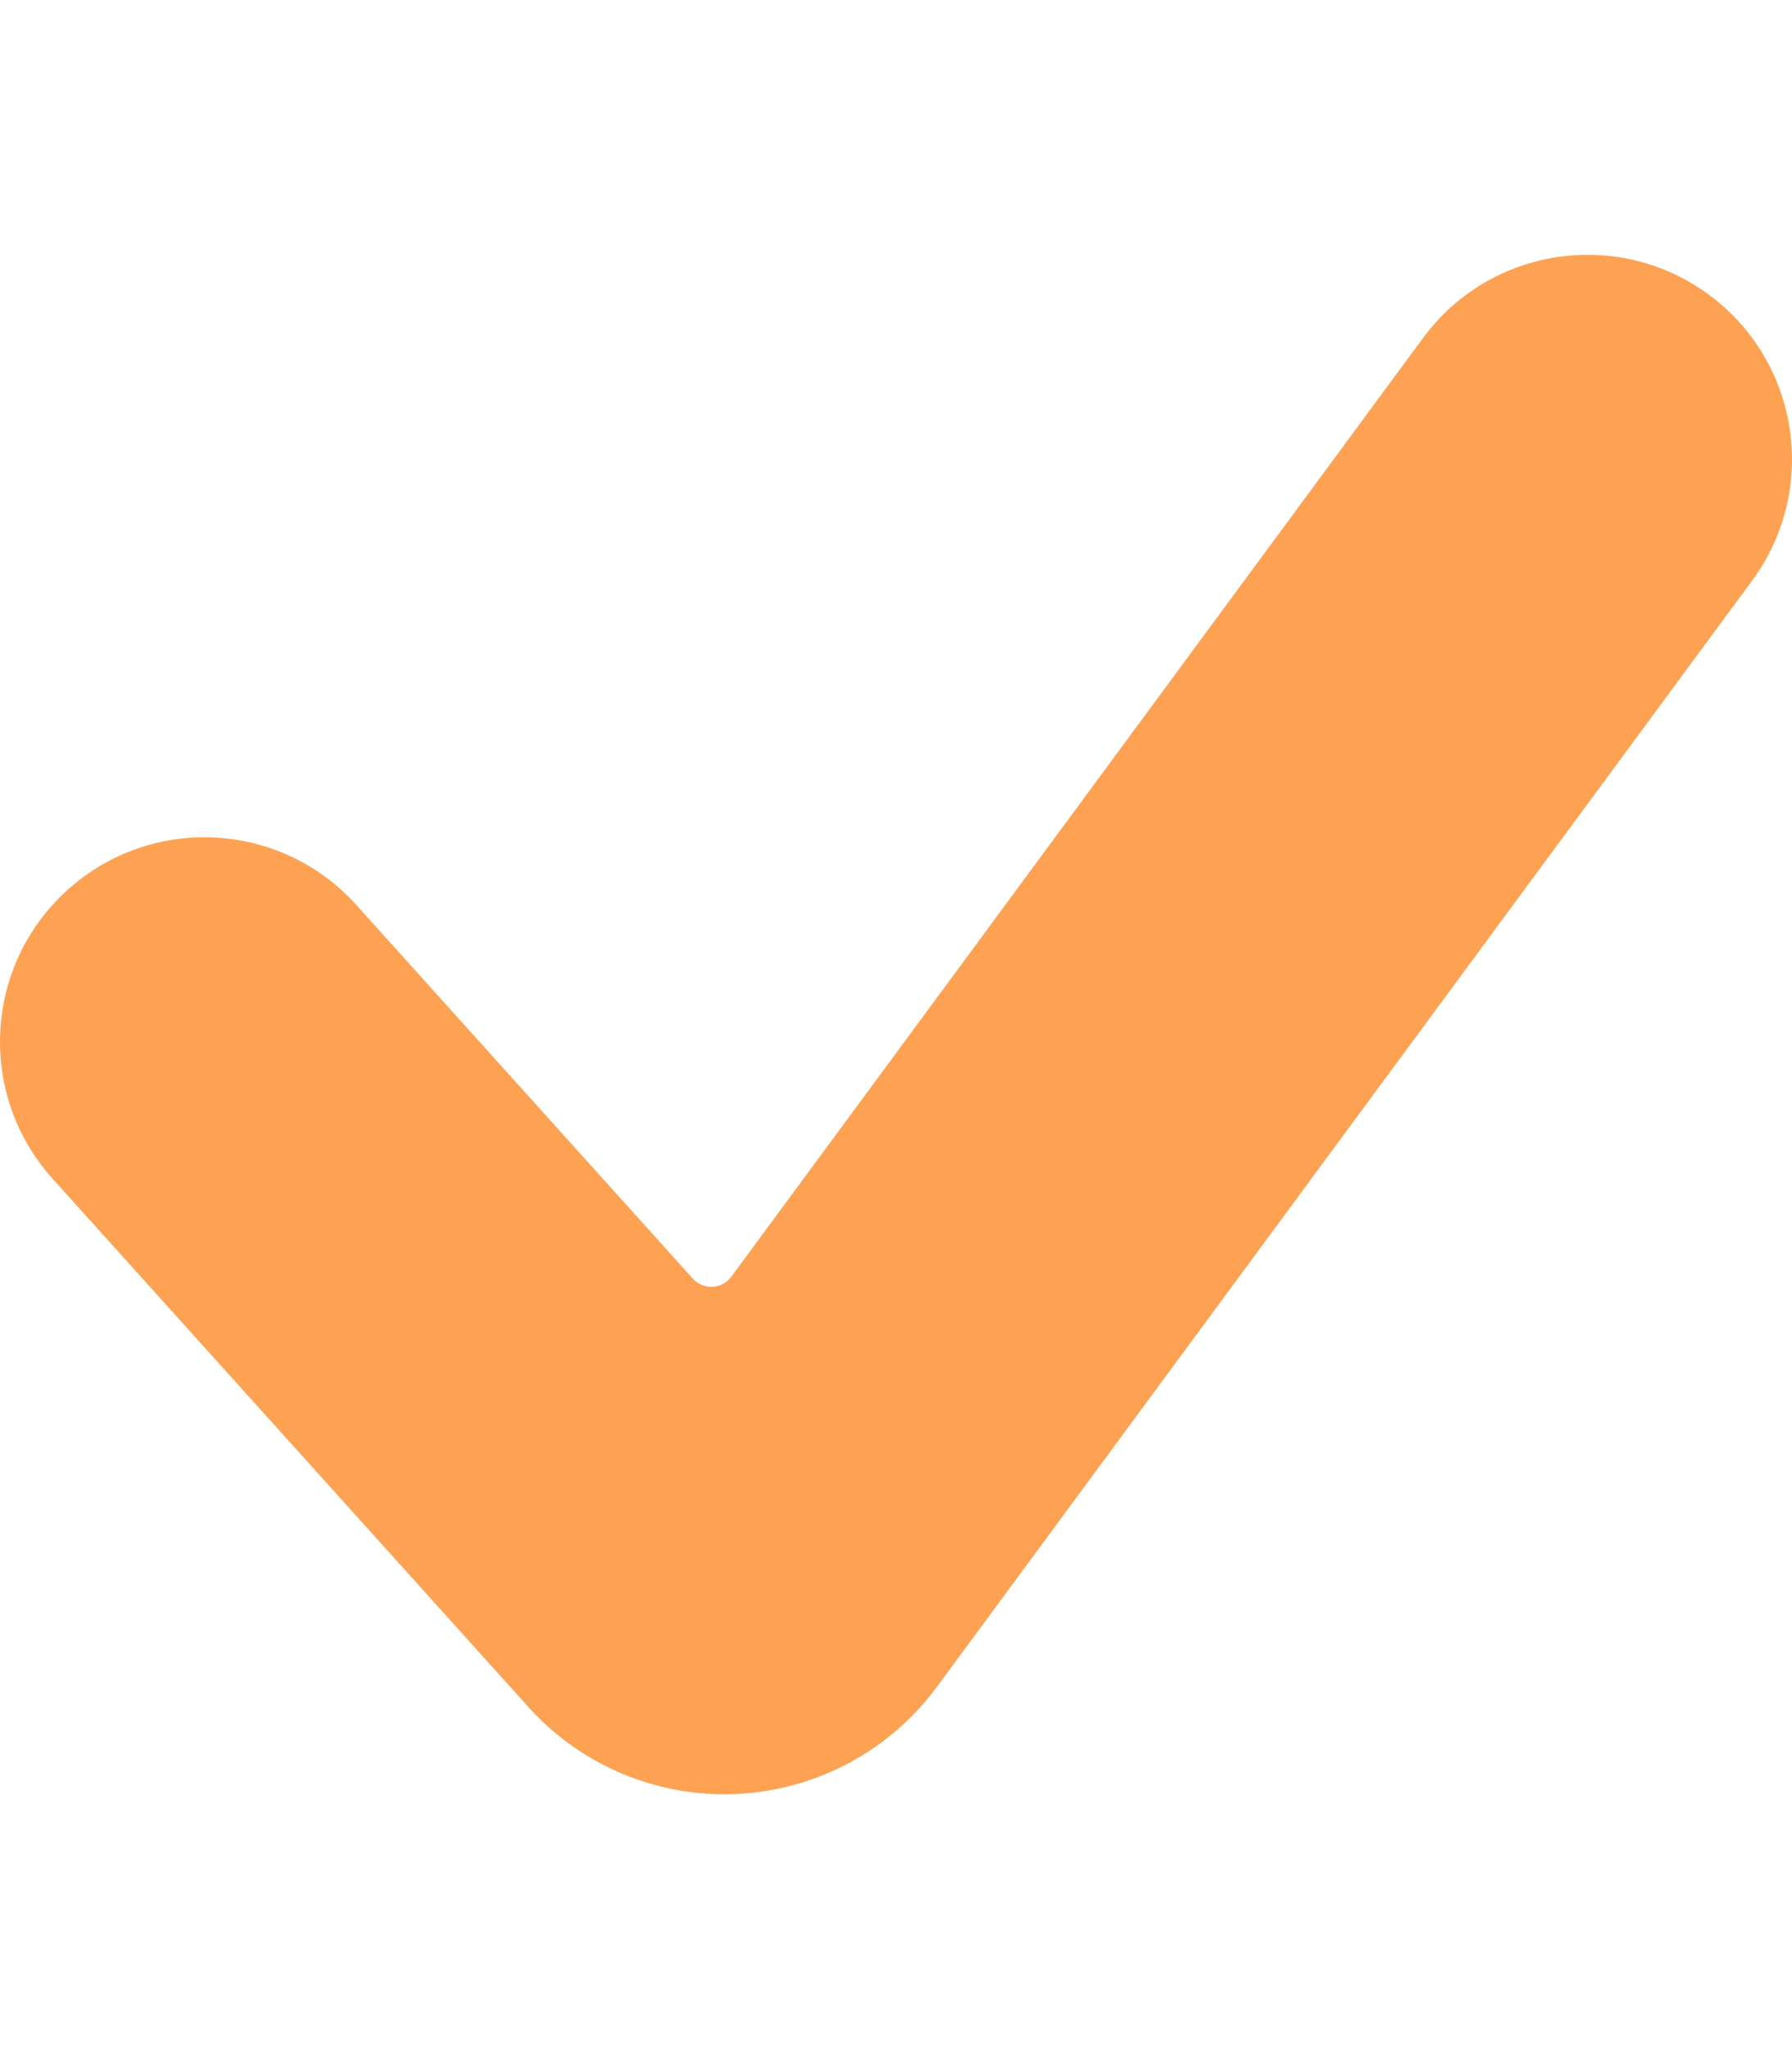 <?xml version="1.0" encoding="iso-8859-1"?>
<!-- Generator: Adobe Illustrator 16.0.0, SVG Export Plug-In . SVG Version: 6.00 Build 0)  -->
<!DOCTYPE svg PUBLIC "-//W3C//DTD SVG 1.1//EN" "http://www.w3.org/Graphics/SVG/1.1/DTD/svg11.dtd">
<svg xmlns="http://www.w3.org/2000/svg" xmlns:xlink="http://www.w3.org/1999/xlink" version="1.1" id="Capa_1" x="0px" y="0px" width="14px" height="16px" viewBox="0 0 44.56 44.56" style="enable-background:new 0 0 44.56 44.56;" xml:space="preserve">
<g>
	<g>
		<path d="M23.297,38.74c-1.17,1.588-2.992,2.564-4.962,2.661c-1.97,0.098-3.878-0.696-5.198-2.162L1.308,26.112    c-1.88-2.085-1.713-5.299,0.372-7.179c2.087-1.88,5.299-1.712,7.179,0.374l8.369,9.288c0.124,0.138,0.304,0.212,0.489,0.203    c0.186-0.009,0.356-0.102,0.467-0.25L35.386,5.217c1.665-2.26,4.847-2.741,7.108-1.075c2.259,1.666,2.739,4.848,1.073,7.107    L23.297,38.74z" fill="#fda253"/>
	</g>
</g>
<g>
</g>
<g>
</g>
<g>
</g>
<g>
</g>
<g>
</g>
<g>
</g>
<g>
</g>
<g>
</g>
<g>
</g>
<g>
</g>
<g>
</g>
<g>
</g>
<g>
</g>
<g>
</g>
<g>
</g>
</svg>
